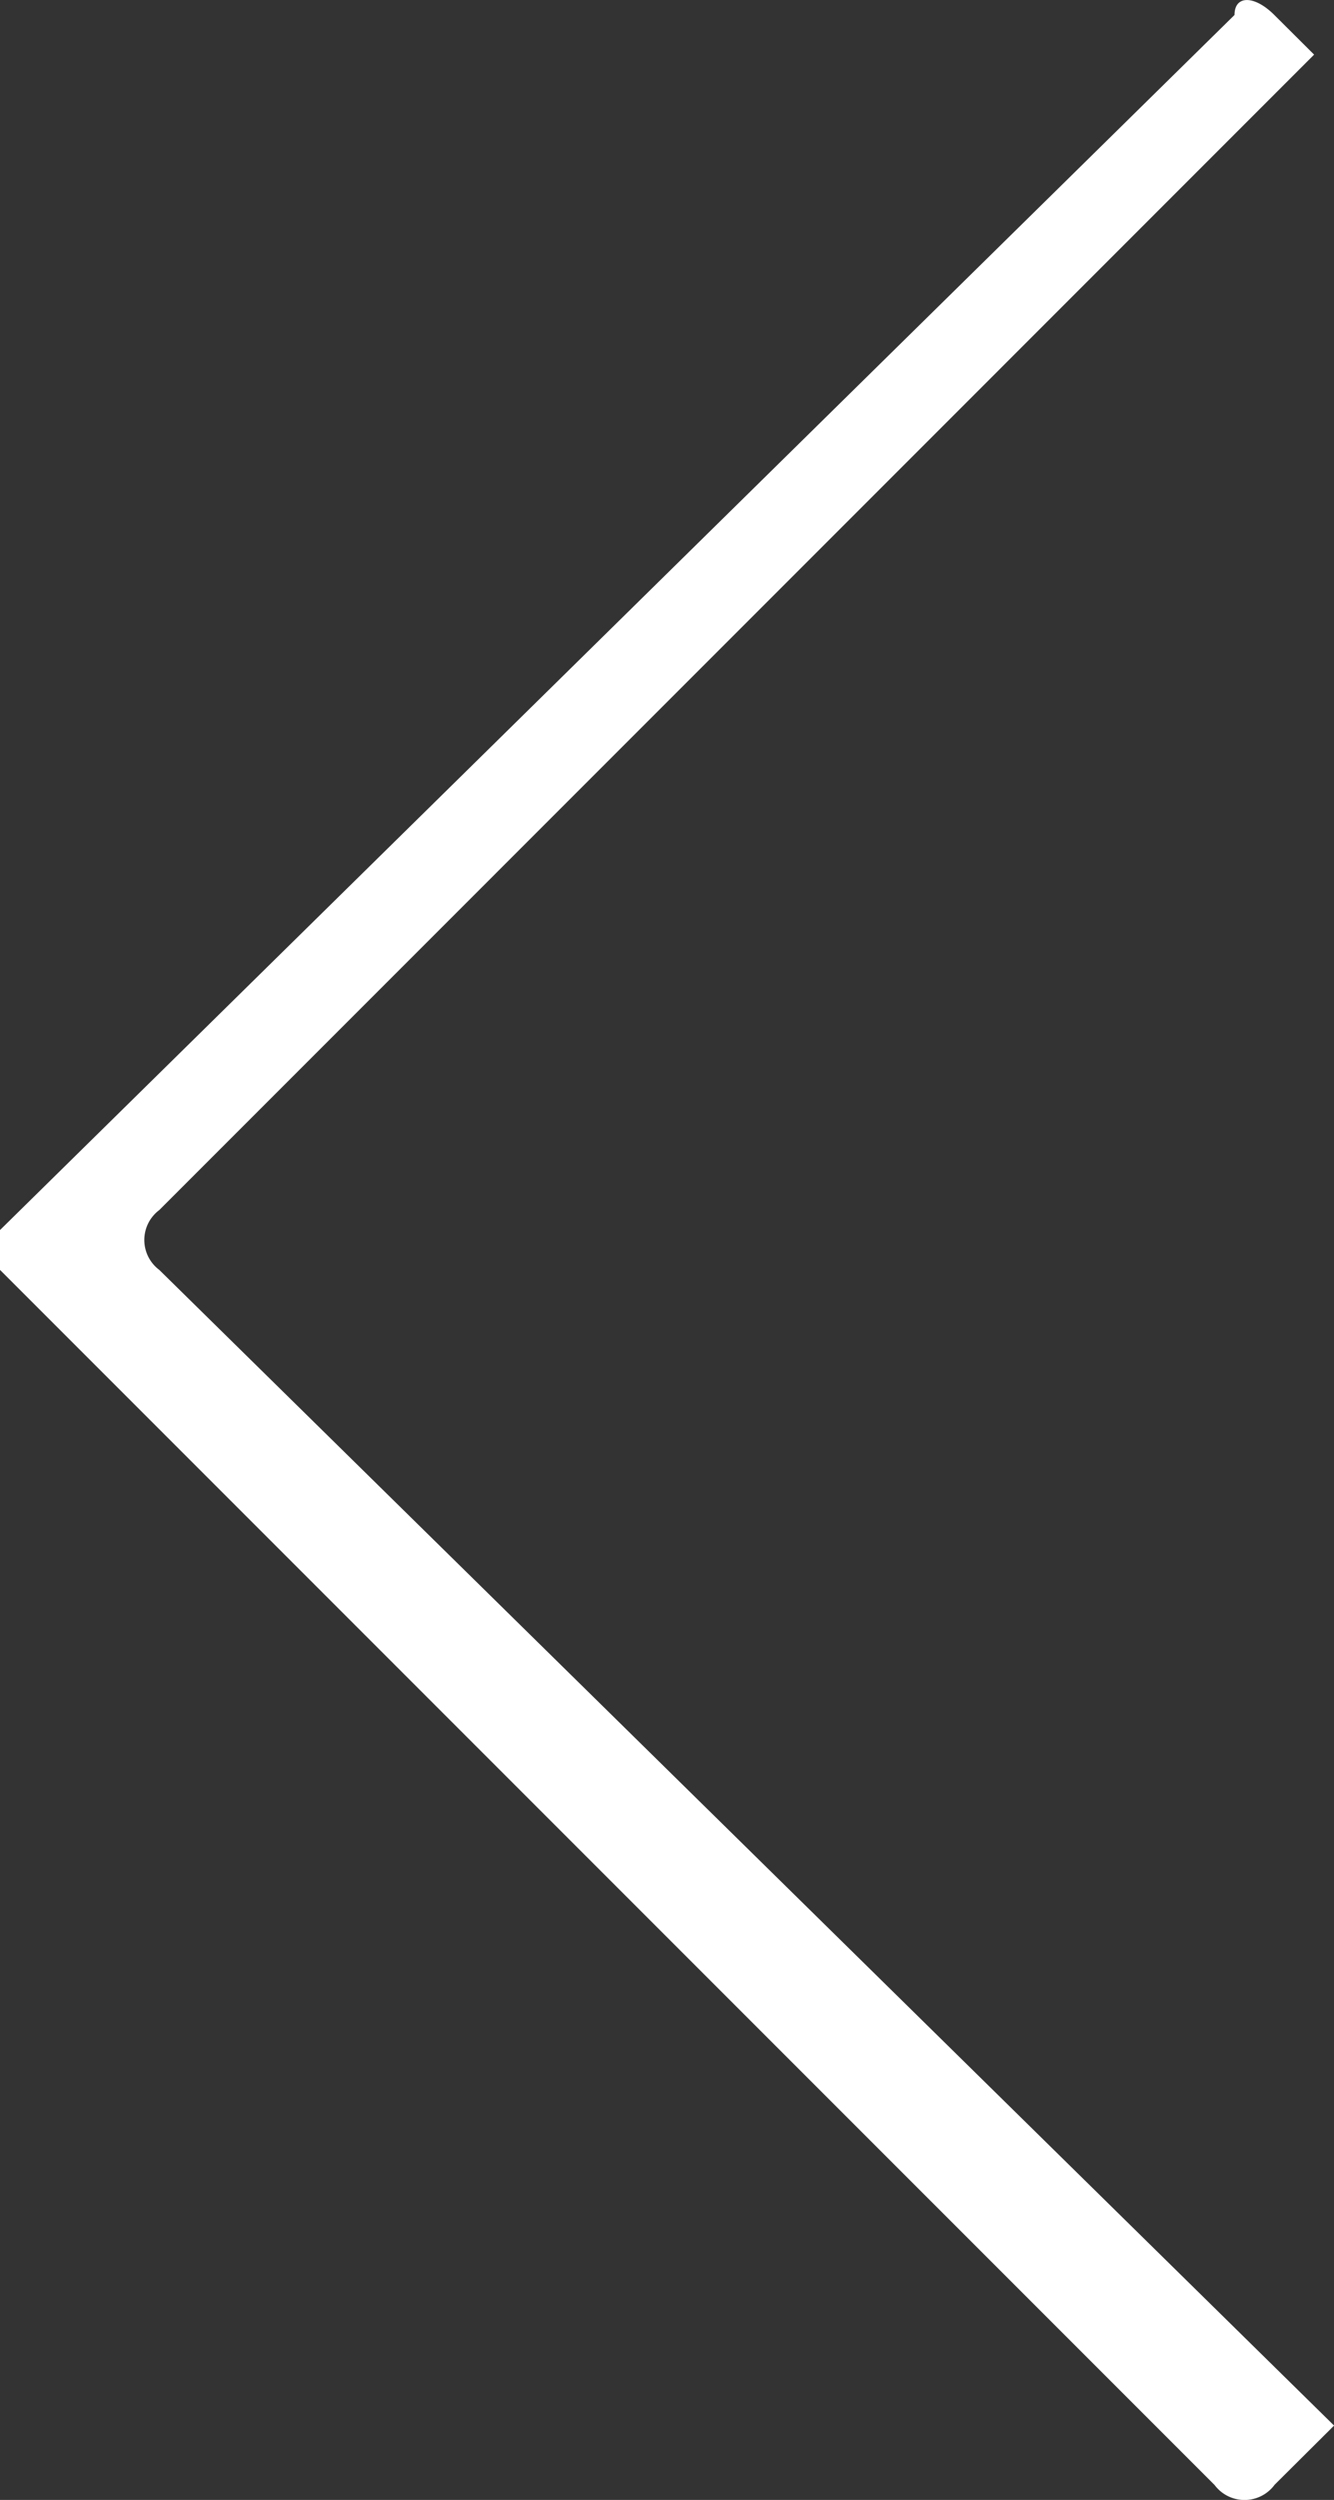 <svg xmlns="http://www.w3.org/2000/svg" width="16.493" height="30.894" viewBox="0 0 16.493 30.894">
  <rect x="0" y="0" width="16.493" height="30.894" fill="#333333" stroke="none"/>
  <path id="Path_1157" data-name="Path 1157" d="M15.755,30.735,16.494,30,1.969,15.718a.462.462,0,0,1,0-.739L16.247.7,15.755.21c-.246-.246-.492-.246-.492,0L0,15.226v.492L15.017,30.735a.462.462,0,0,0,.739,0Z" transform="translate(0 -0.025)" fill="#fff" fill-rule="evenodd"/>
</svg>
